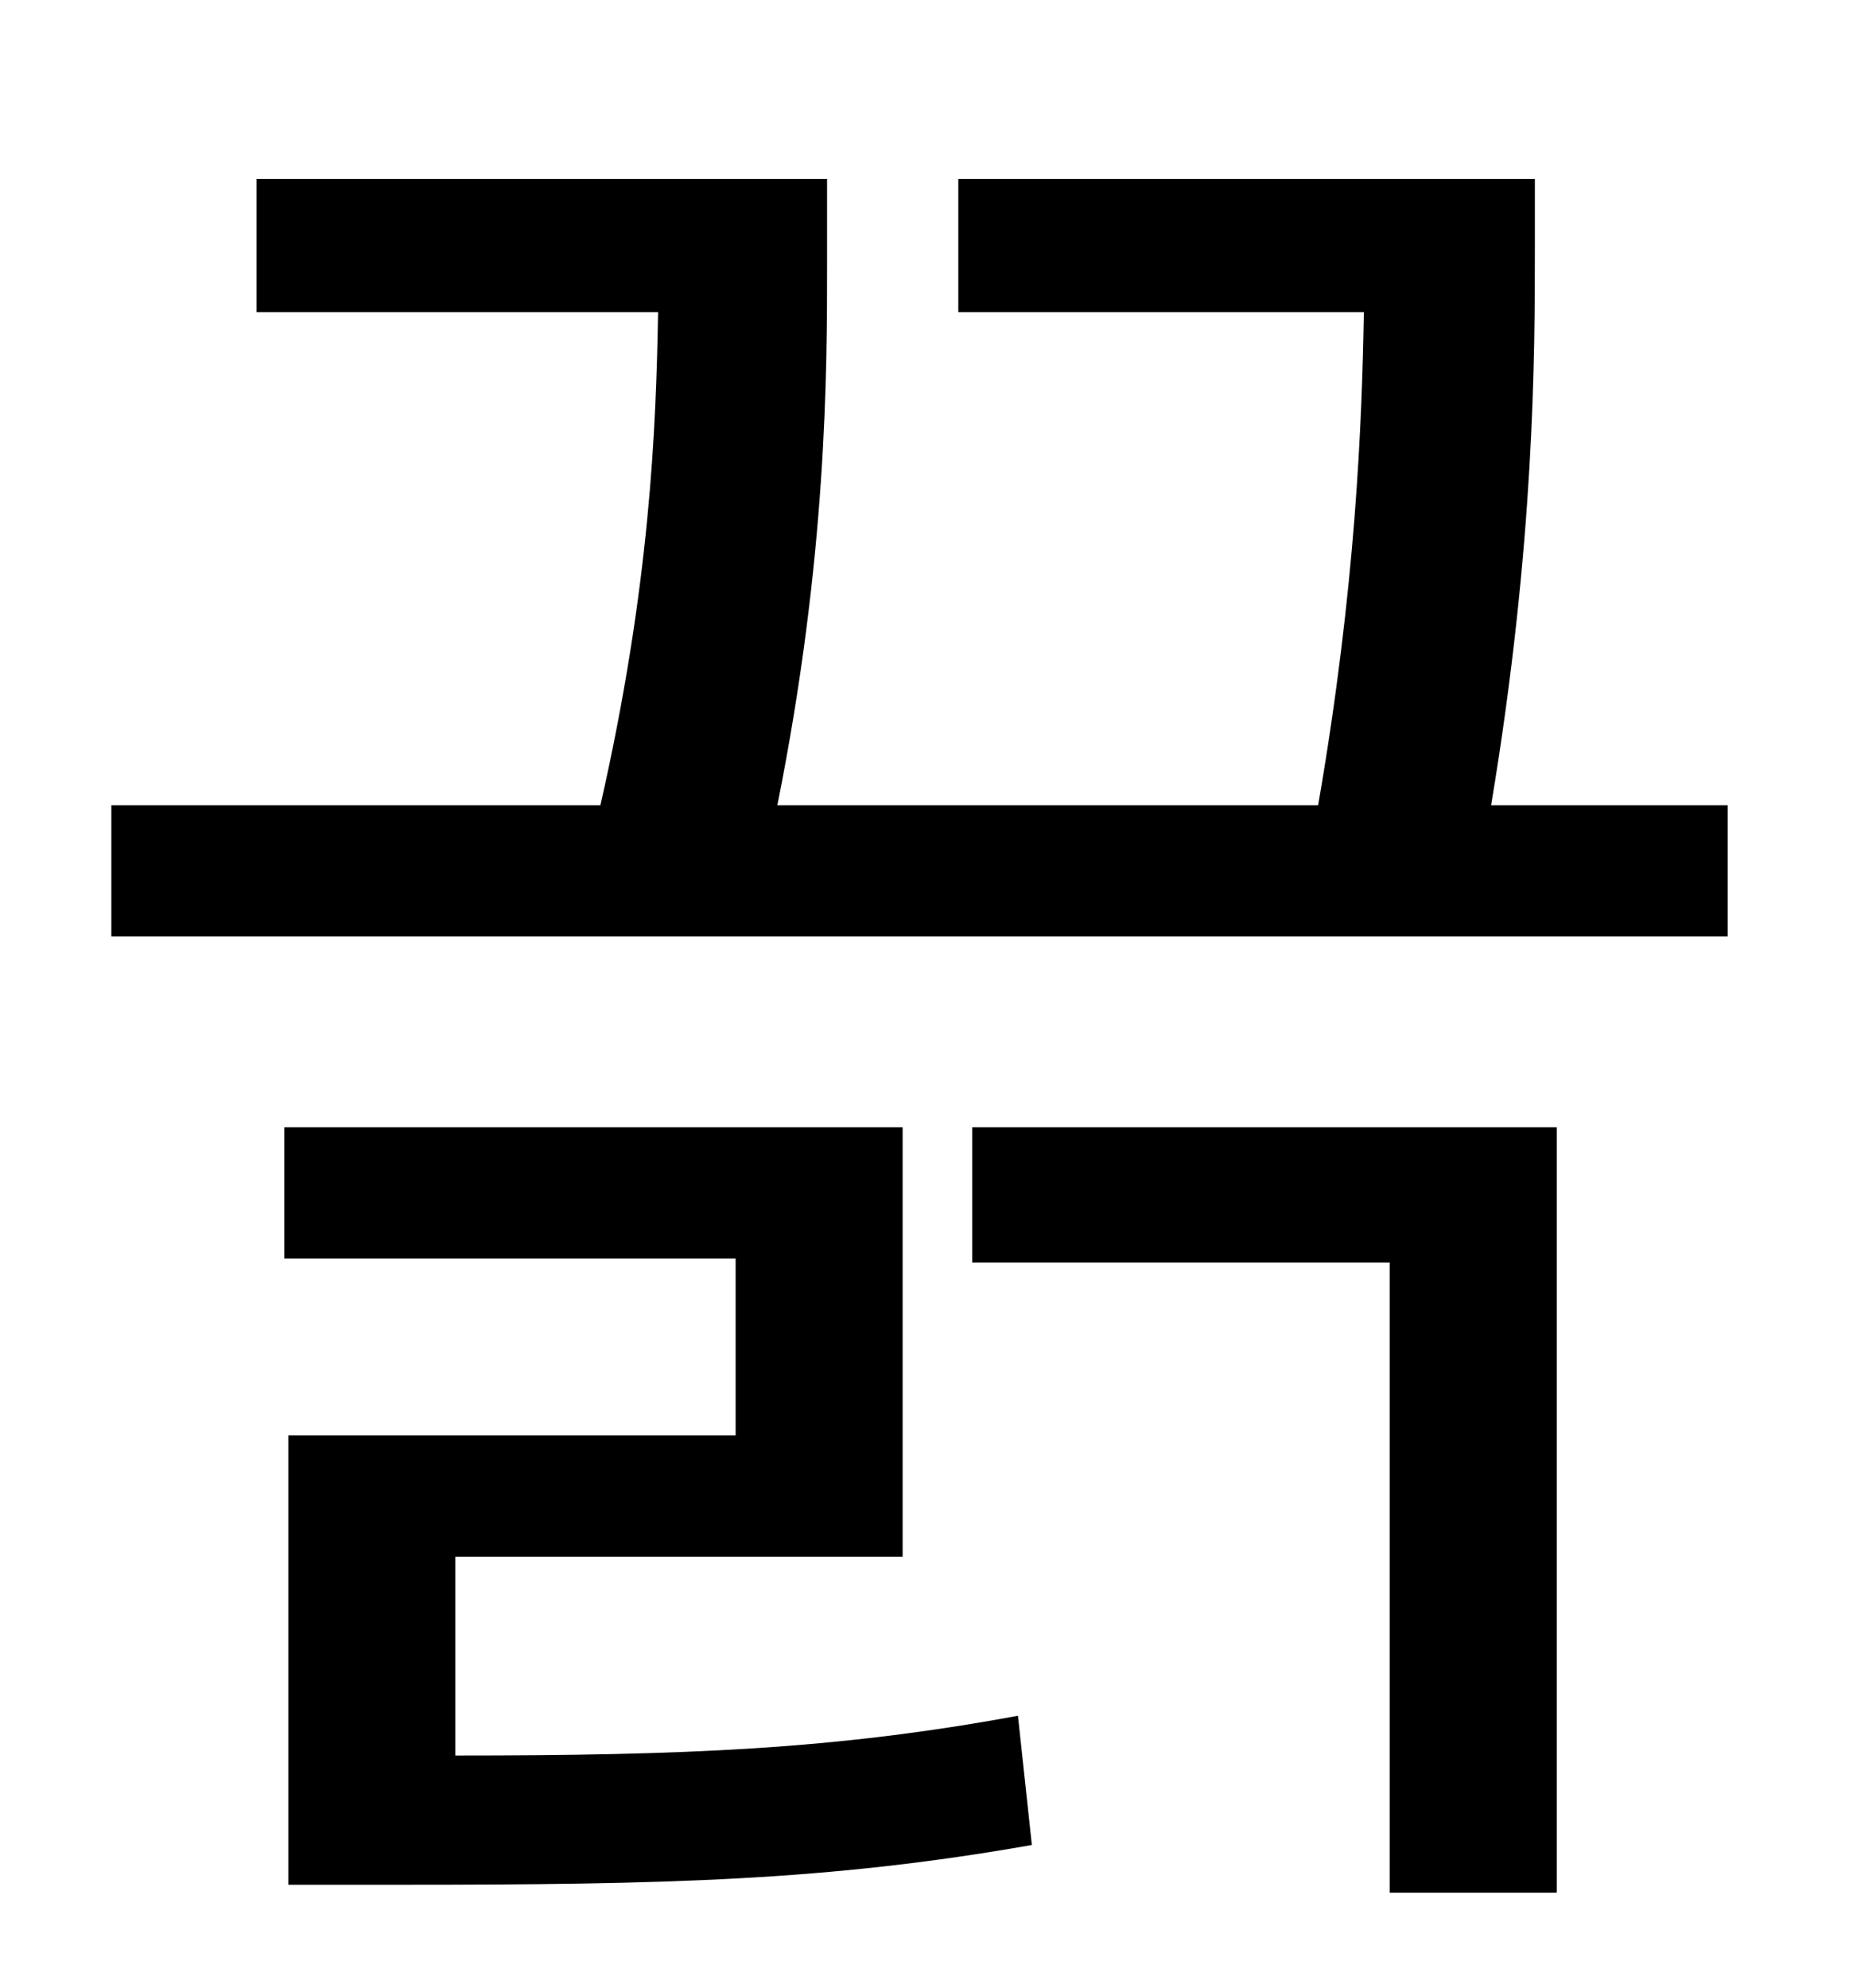 <?xml version="1.0" standalone="no"?>
<!DOCTYPE svg PUBLIC "-//W3C//DTD SVG 1.1//EN" "http://www.w3.org/Graphics/SVG/1.1/DTD/svg11.dtd" >
<svg xmlns="http://www.w3.org/2000/svg" xmlns:xlink="http://www.w3.org/1999/xlink" version="1.1" viewBox="-10 0 930 1000">
   <path fill="currentColor"
d="M219 783v100c115 0 191 -3 283 -20l7 65c-102 18 -184 20 -318 20h-56v-226h225v-89h-227v-66h311v216h-225zM479 635v-68h294v385h-84v-317h-210zM740 405h119v66h-813v-66h246c25 -110 28 -190 29 -248h-202v-67h287v42c0 55 0 148 -25 273h272
c19 -110 22 -192 23 -248h-204v-67h290v34c0 54 0 149 -22 281z" />
</svg>
